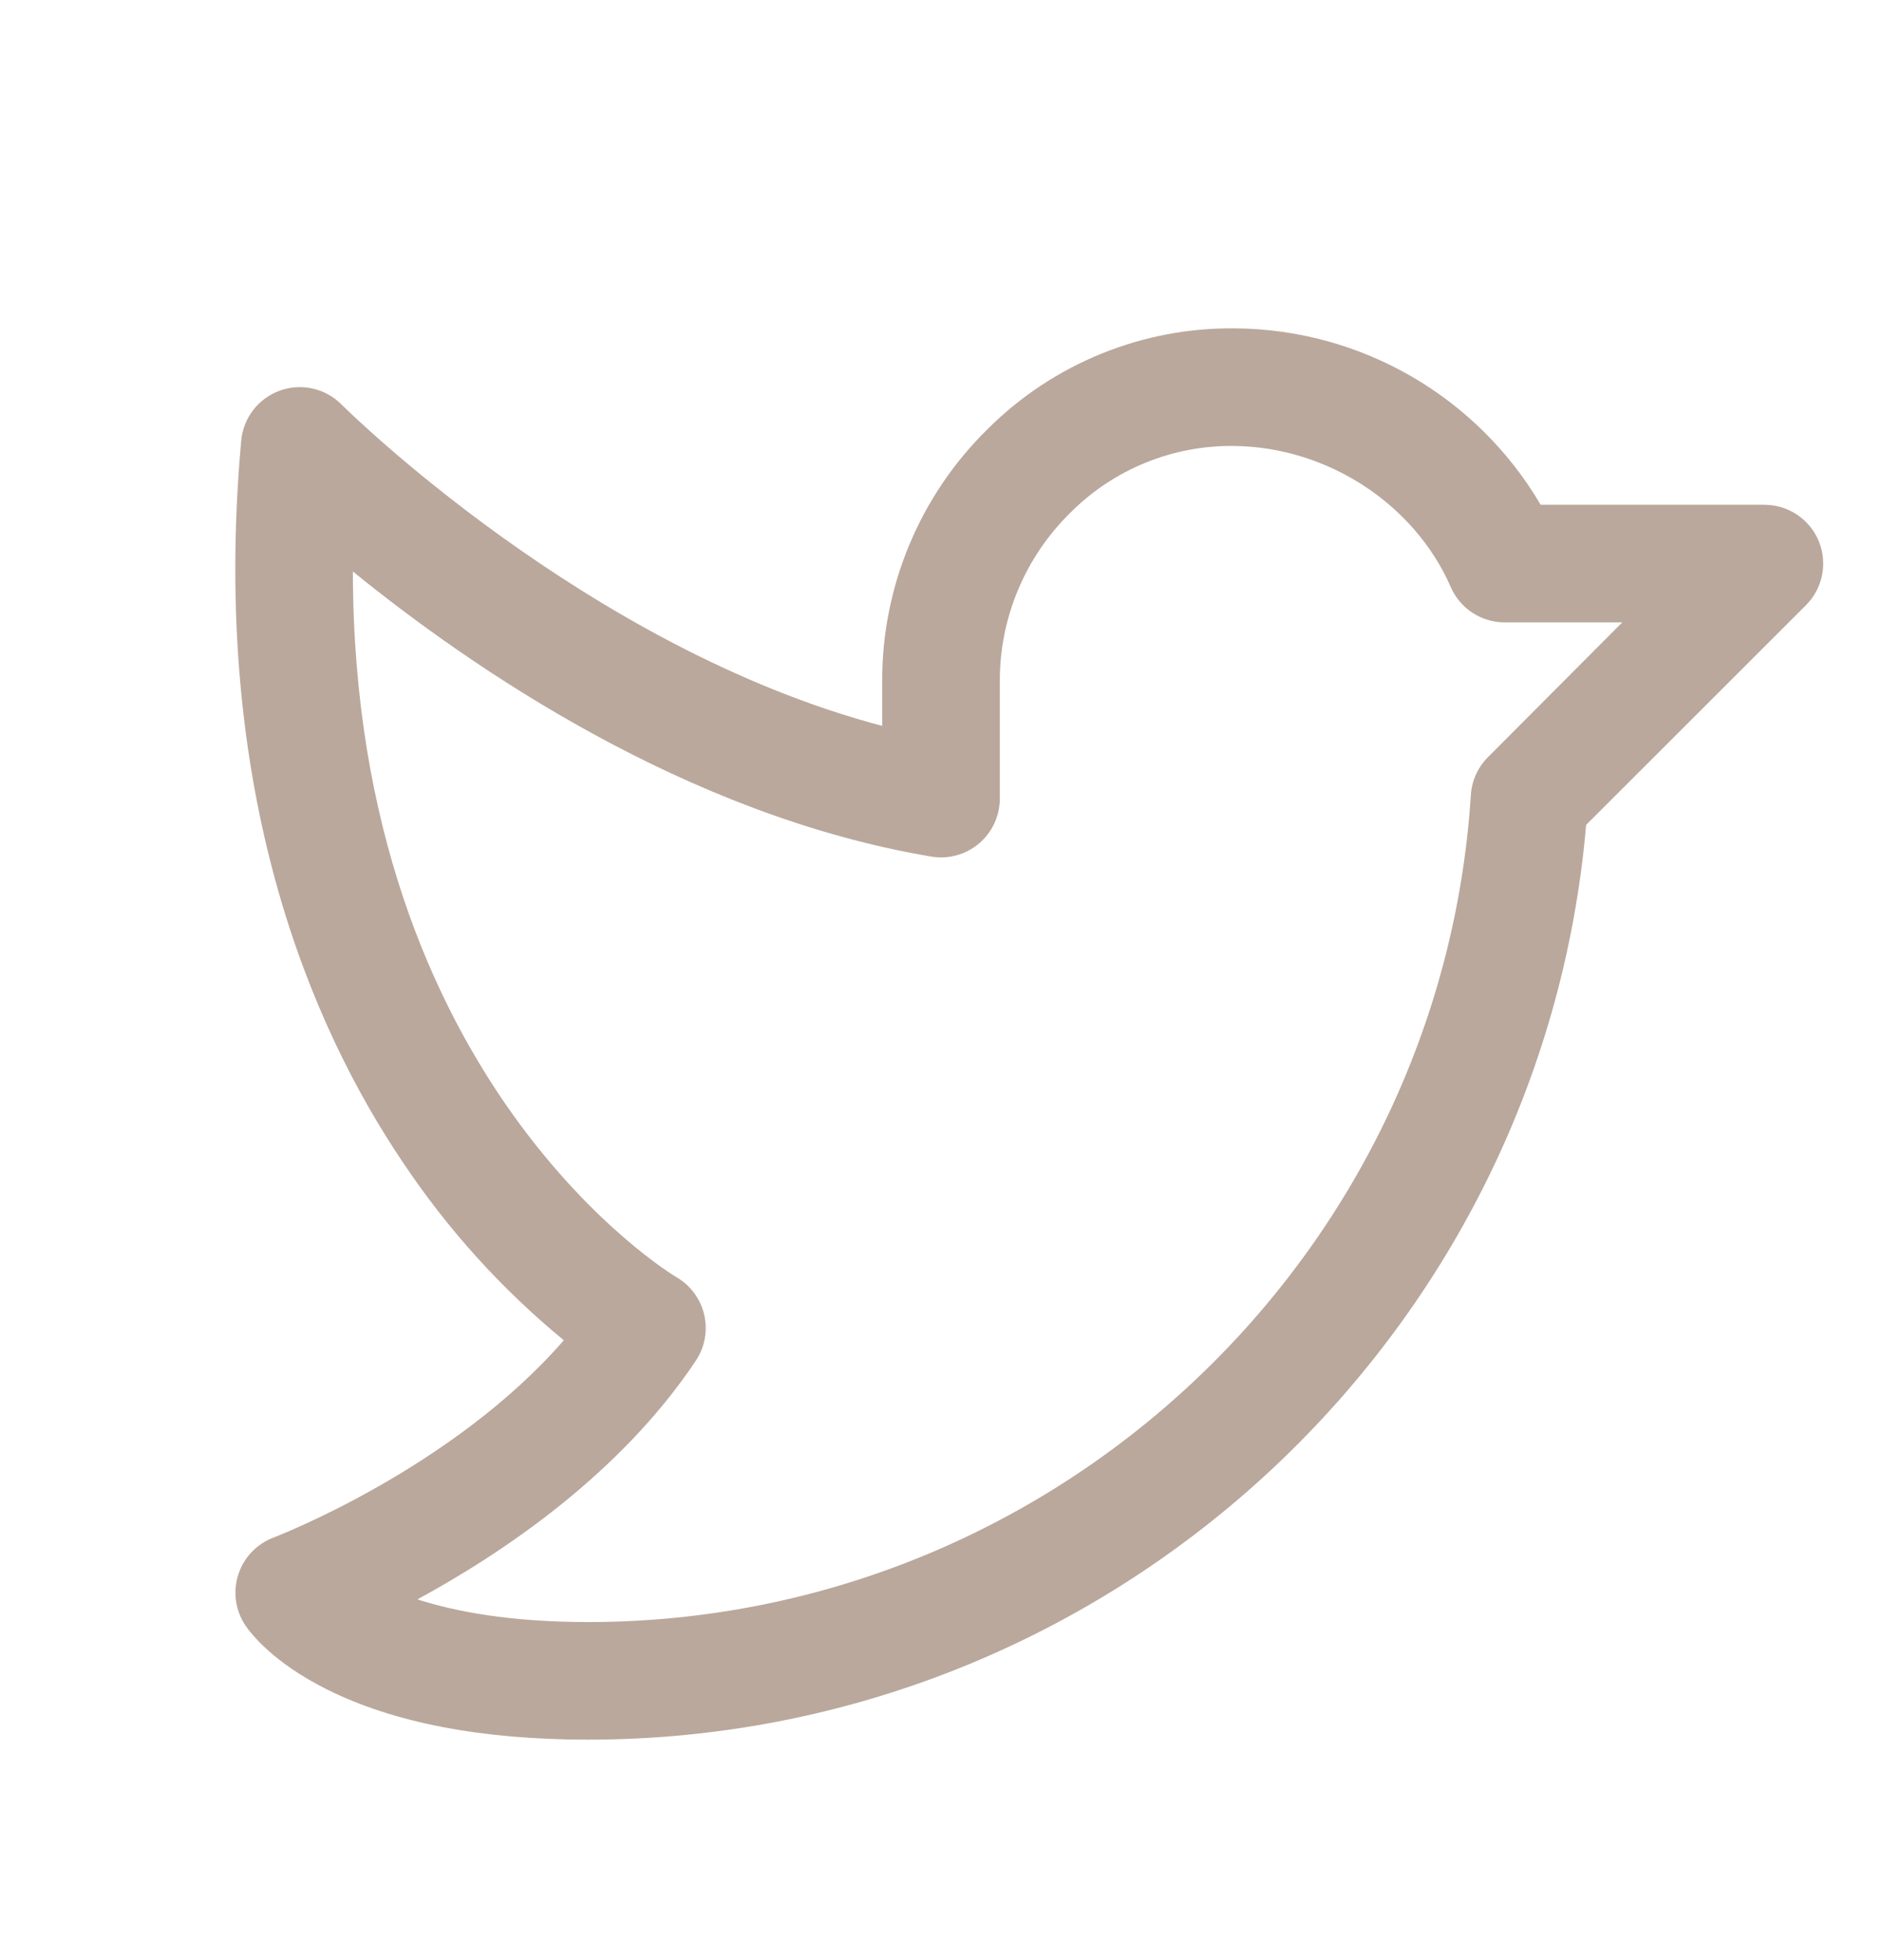 <?xml version="1.0" encoding="UTF-8" standalone="no"?><svg width='24' height='25' viewBox='0 0 24 25' fill='none' xmlns='http://www.w3.org/2000/svg'>
<g clip-path='url(#clip0_334_631)'>
<path fill-rule='evenodd' clip-rule='evenodd' d='M23.193 6.901C23.077 6.62 22.803 6.438 22.5 6.438H19.647C18.836 5.057 17.36 4.203 15.759 4.188C14.575 4.172 13.434 4.635 12.595 5.472C11.732 6.319 11.247 7.478 11.25 8.688V9.258C7.476 8.263 4.388 5.192 4.356 5.16C4.15 4.952 3.843 4.883 3.569 4.982C3.294 5.081 3.102 5.33 3.076 5.621C2.672 10.101 3.973 13.099 5.138 14.825C5.707 15.678 6.398 16.443 7.19 17.094C5.762 18.738 3.514 19.601 3.489 19.61C3.275 19.691 3.109 19.864 3.039 20.082C2.968 20.3 3.001 20.538 3.128 20.729C3.199 20.834 3.48 21.202 4.167 21.546C5.017 21.972 6.139 22.188 7.5 22.188C14.125 22.188 19.661 17.086 20.227 10.521L23.031 7.718C23.245 7.504 23.309 7.181 23.193 6.901ZM18.974 9.658C18.846 9.787 18.768 9.958 18.757 10.14C18.375 16.054 13.432 20.688 7.5 20.688C6.51 20.688 5.812 20.556 5.323 20.399C6.402 19.813 7.907 18.805 8.874 17.354C8.989 17.181 9.027 16.969 8.98 16.767C8.933 16.566 8.804 16.392 8.625 16.289C8.581 16.263 4.508 13.819 4.5 7.289C6 8.508 8.742 10.398 11.875 10.925C12.093 10.962 12.315 10.901 12.484 10.759C12.652 10.617 12.749 10.408 12.75 10.188V8.688C12.748 7.879 13.073 7.105 13.65 6.539C14.203 5.984 14.957 5.677 15.741 5.688C16.927 5.702 18.037 6.426 18.501 7.488C18.62 7.761 18.89 7.938 19.188 7.938H20.688L18.974 9.658Z' fill='#BAA89C'/>
</g>
<defs>
<clipPath id='clip0_334_631'>
<rect width='24' height='24' fill='white' transform='translate(0 0.438)'/>
</clipPath>
</defs>
</svg>
